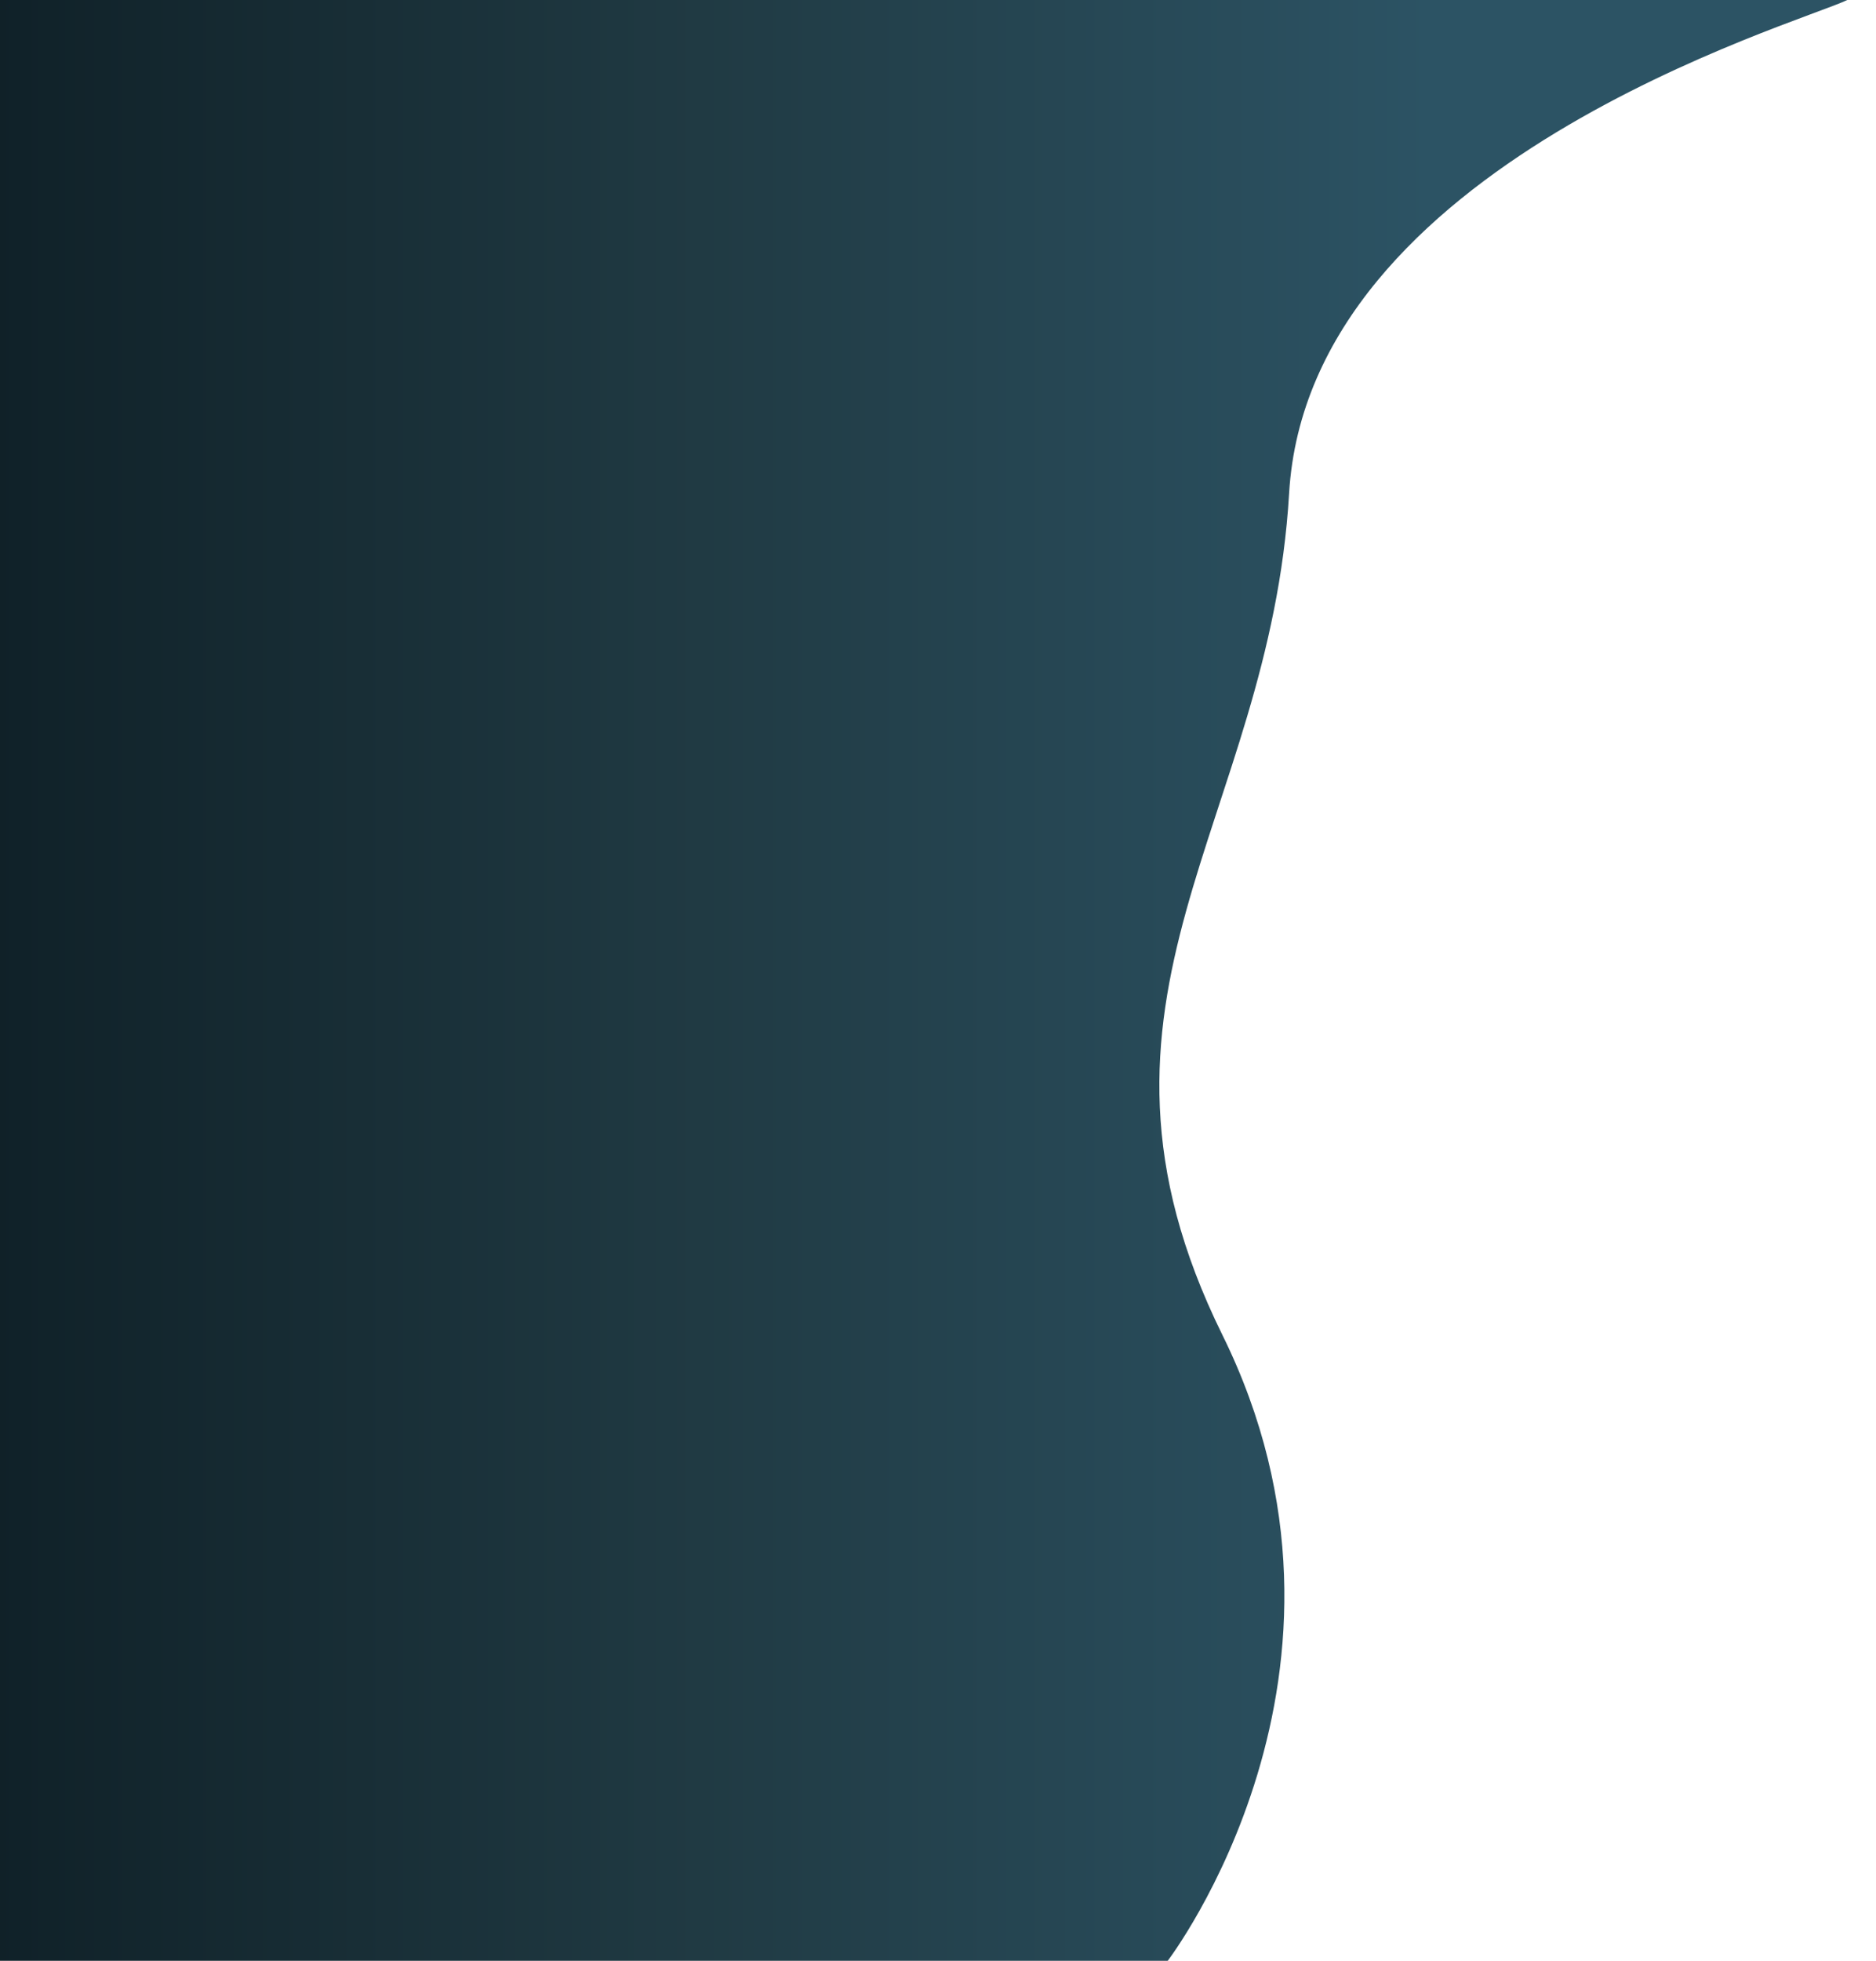 <svg width="850" height="888" viewBox="0 0 850 888" fill="none" xmlns="http://www.w3.org/2000/svg">
<path d="M584.082 223.477C575.338 372.708 478.425 451.725 553.828 604.5C629.231 757.275 529.075 888 529.075 888H-15V3.8147e-06H553.828C671 1.90735e-06 906.023 -33.011 837 3.8147e-06C814 11 592.826 74.245 584.082 223.477Z" fill="url(#paint0_linear_77_99)"/>
<defs>
<linearGradient id="paint0_linear_77_99" x1="-15" y1="444" x2="648.091" y2="444" gradientUnits="userSpaceOnUse">
<stop stop-color="#0F2027"/>
<stop offset="0.5" stop-color="#203A43"/>
<stop offset="1" stop-color="#2C5364"/>
</linearGradient>
</defs>
</svg>
